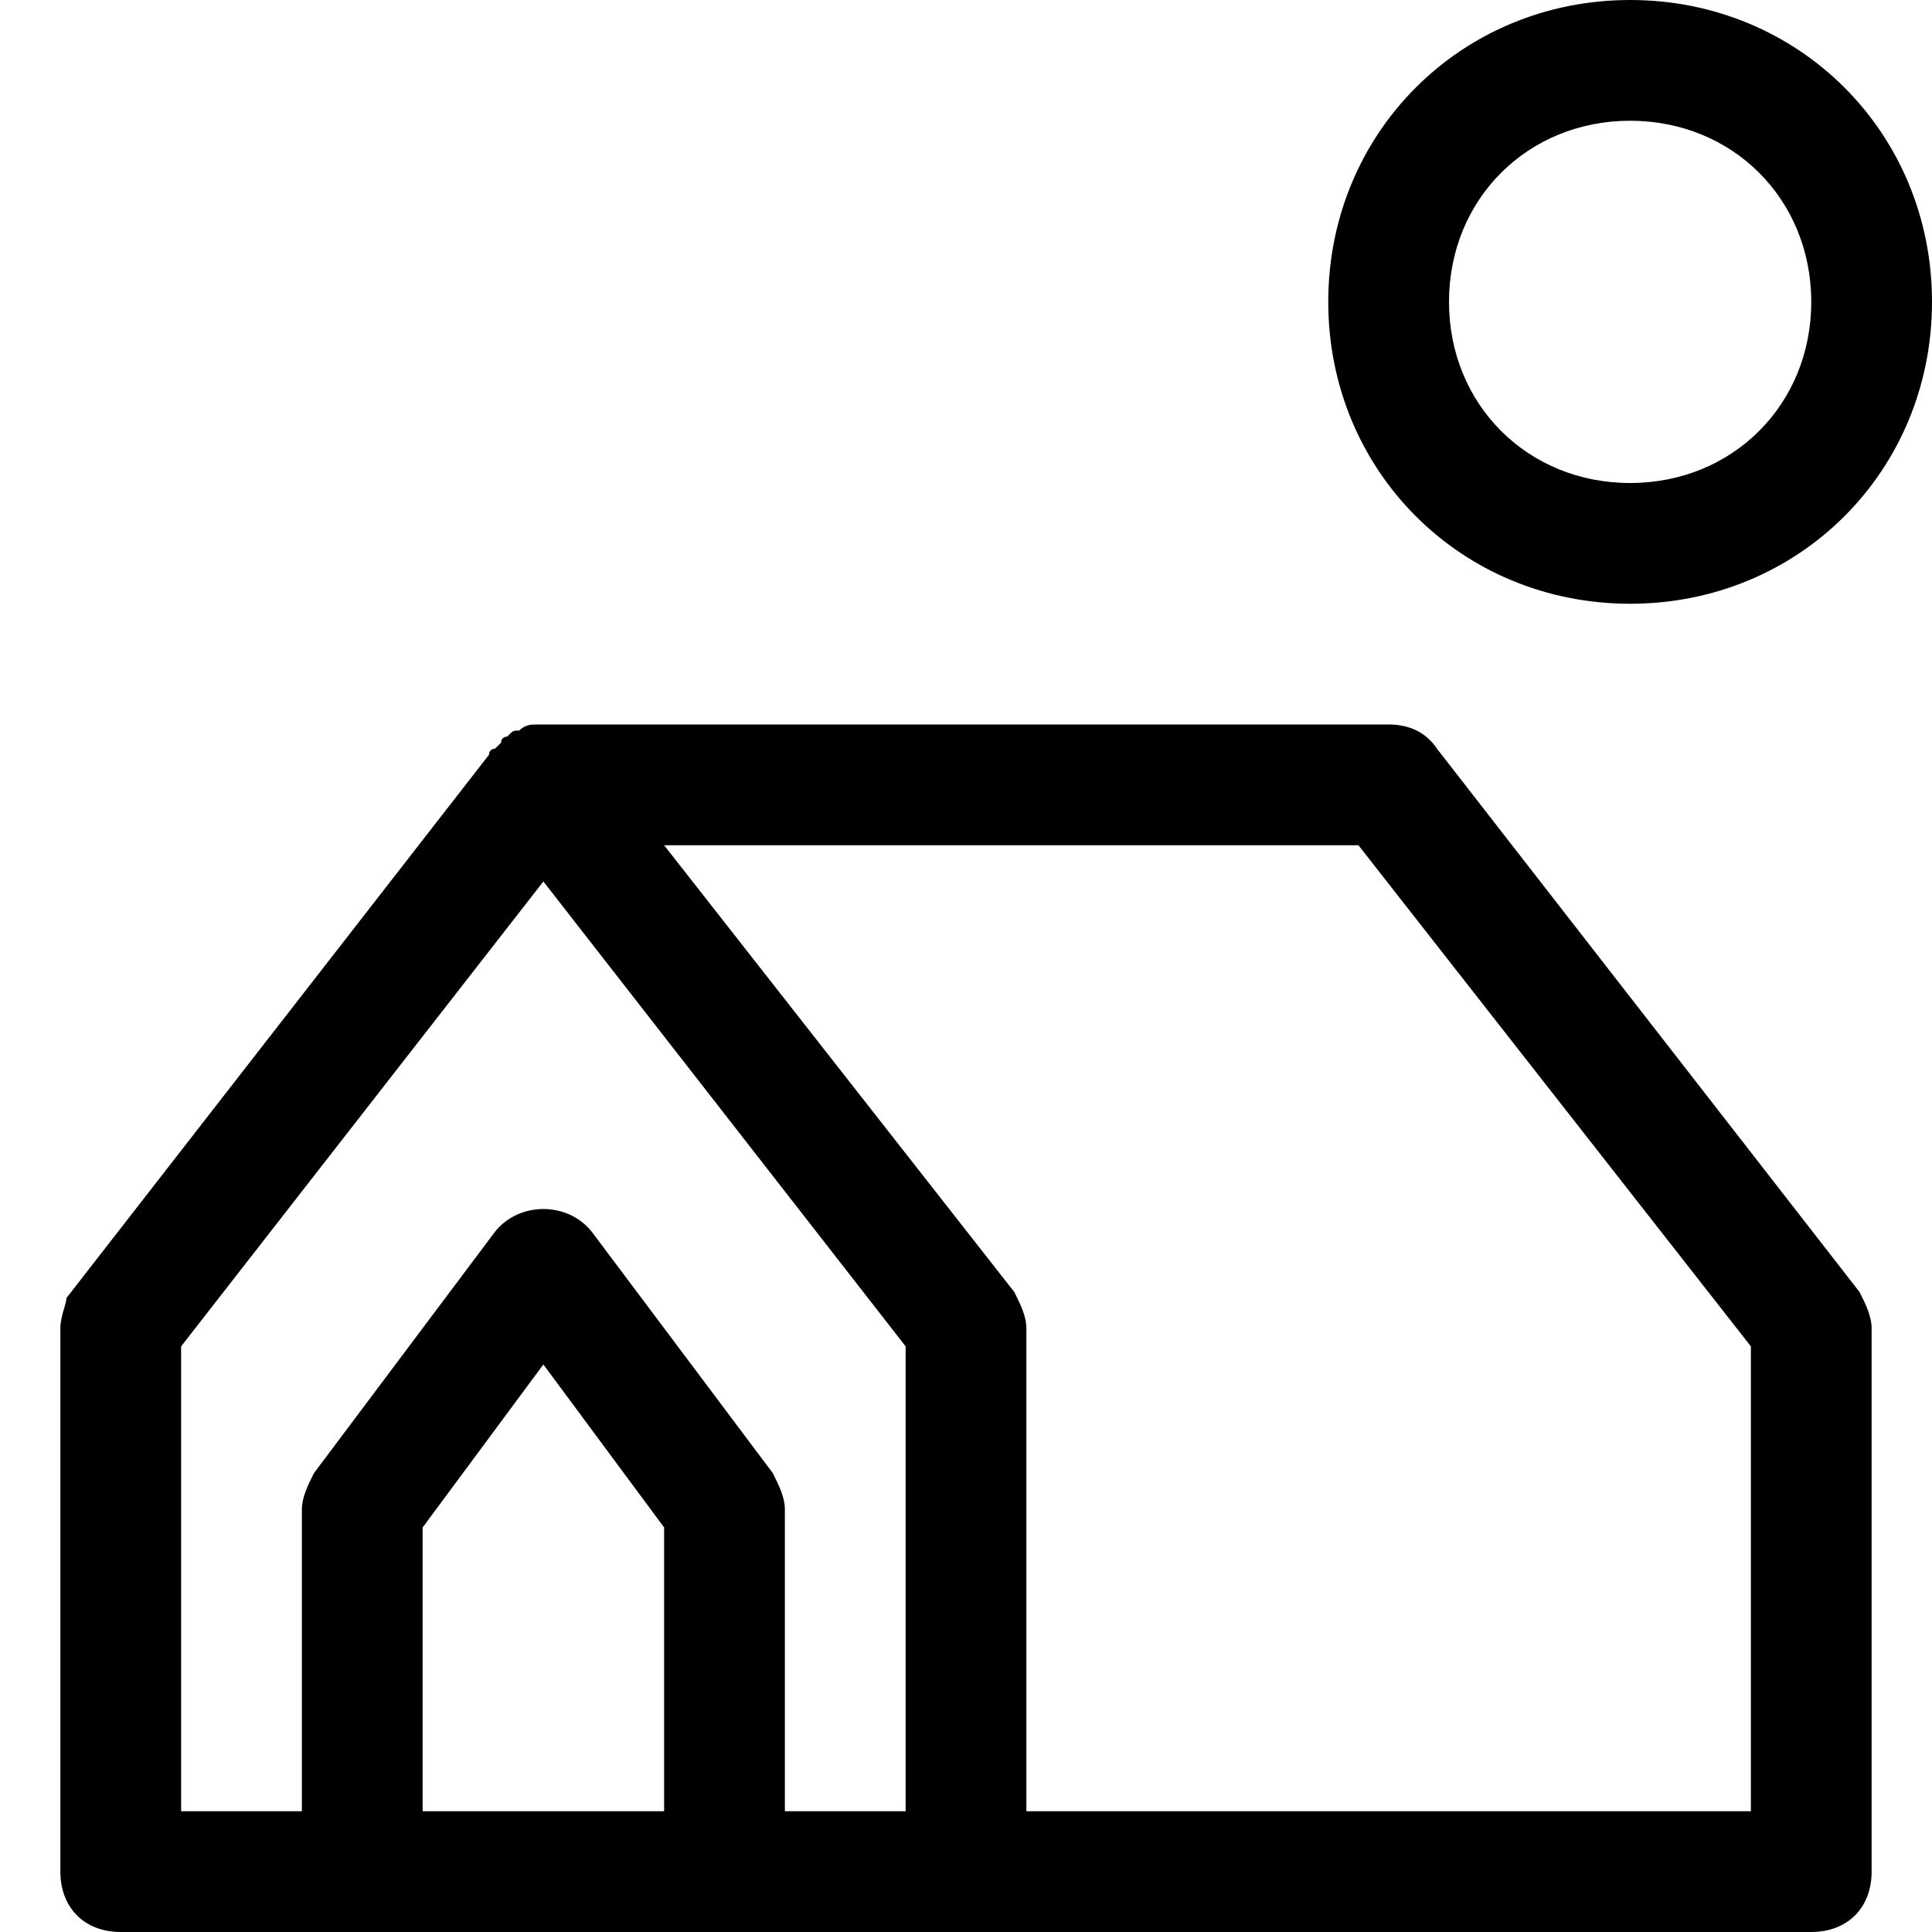 <?xml version="1.0" encoding="utf-8"?>
<!-- Generator: Adobe Illustrator 19.0.1, SVG Export Plug-In . SVG Version: 6.00 Build 0)  -->
<!DOCTYPE svg PUBLIC "-//W3C//DTD SVG 1.1//EN" "http://www.w3.org/Graphics/SVG/1.1/DTD/svg11.dtd">
<svg version="1.1" id="Layer_49" xmlns="http://www.w3.org/2000/svg" xmlns:xlink="http://www.w3.org/1999/xlink" x="0px" y="0px"
	 width="32px" height="32px" viewBox="0 0 32 32" enable-background="new 0 0 32 32" xml:space="preserve">
<path d="M2,32h28c0.6,0,1-0.4,1-1v-9c0-0.2-0.1-0.4-0.2-0.6l-7-9C23.6,12.1,23.3,12,23,12H9c0,0-0.1,0-0.1,0c-0.1,0-0.2,0-0.3,0.1
	c-0.1,0-0.1,0-0.2,0.1c0,0-0.1,0-0.1,0.1c0,0-0.1,0.1-0.1,0.1c0,0-0.1,0-0.1,0.1l-7,9C1.1,21.6,1,21.8,1,22v9C1,31.6,1.4,32,2,32z
	 M11,30H7v-4.7l2-2.7l2,2.7V30z M29,22.3V30H17v-8c0-0.2-0.1-0.4-0.2-0.6L11,14h11.5L29,22.3z M3,22.3l6-7.7l6,7.7V30h-2v-5
	c0-0.2-0.1-0.4-0.2-0.6l-3-4c-0.4-0.5-1.2-0.5-1.6,0l-3,4C5.1,24.6,5,24.8,5,25v5H3V22.3z"/>
<path d="M27,0c-2.8,0-5,2.2-5,5s2.2,5,5,5s5-2.2,5-5S29.8,0,27,0z M27,8c-1.7,0-3-1.3-3-3s1.3-3,3-3s3,1.3,3,3S28.7,8,27,8z"/>
</svg>

